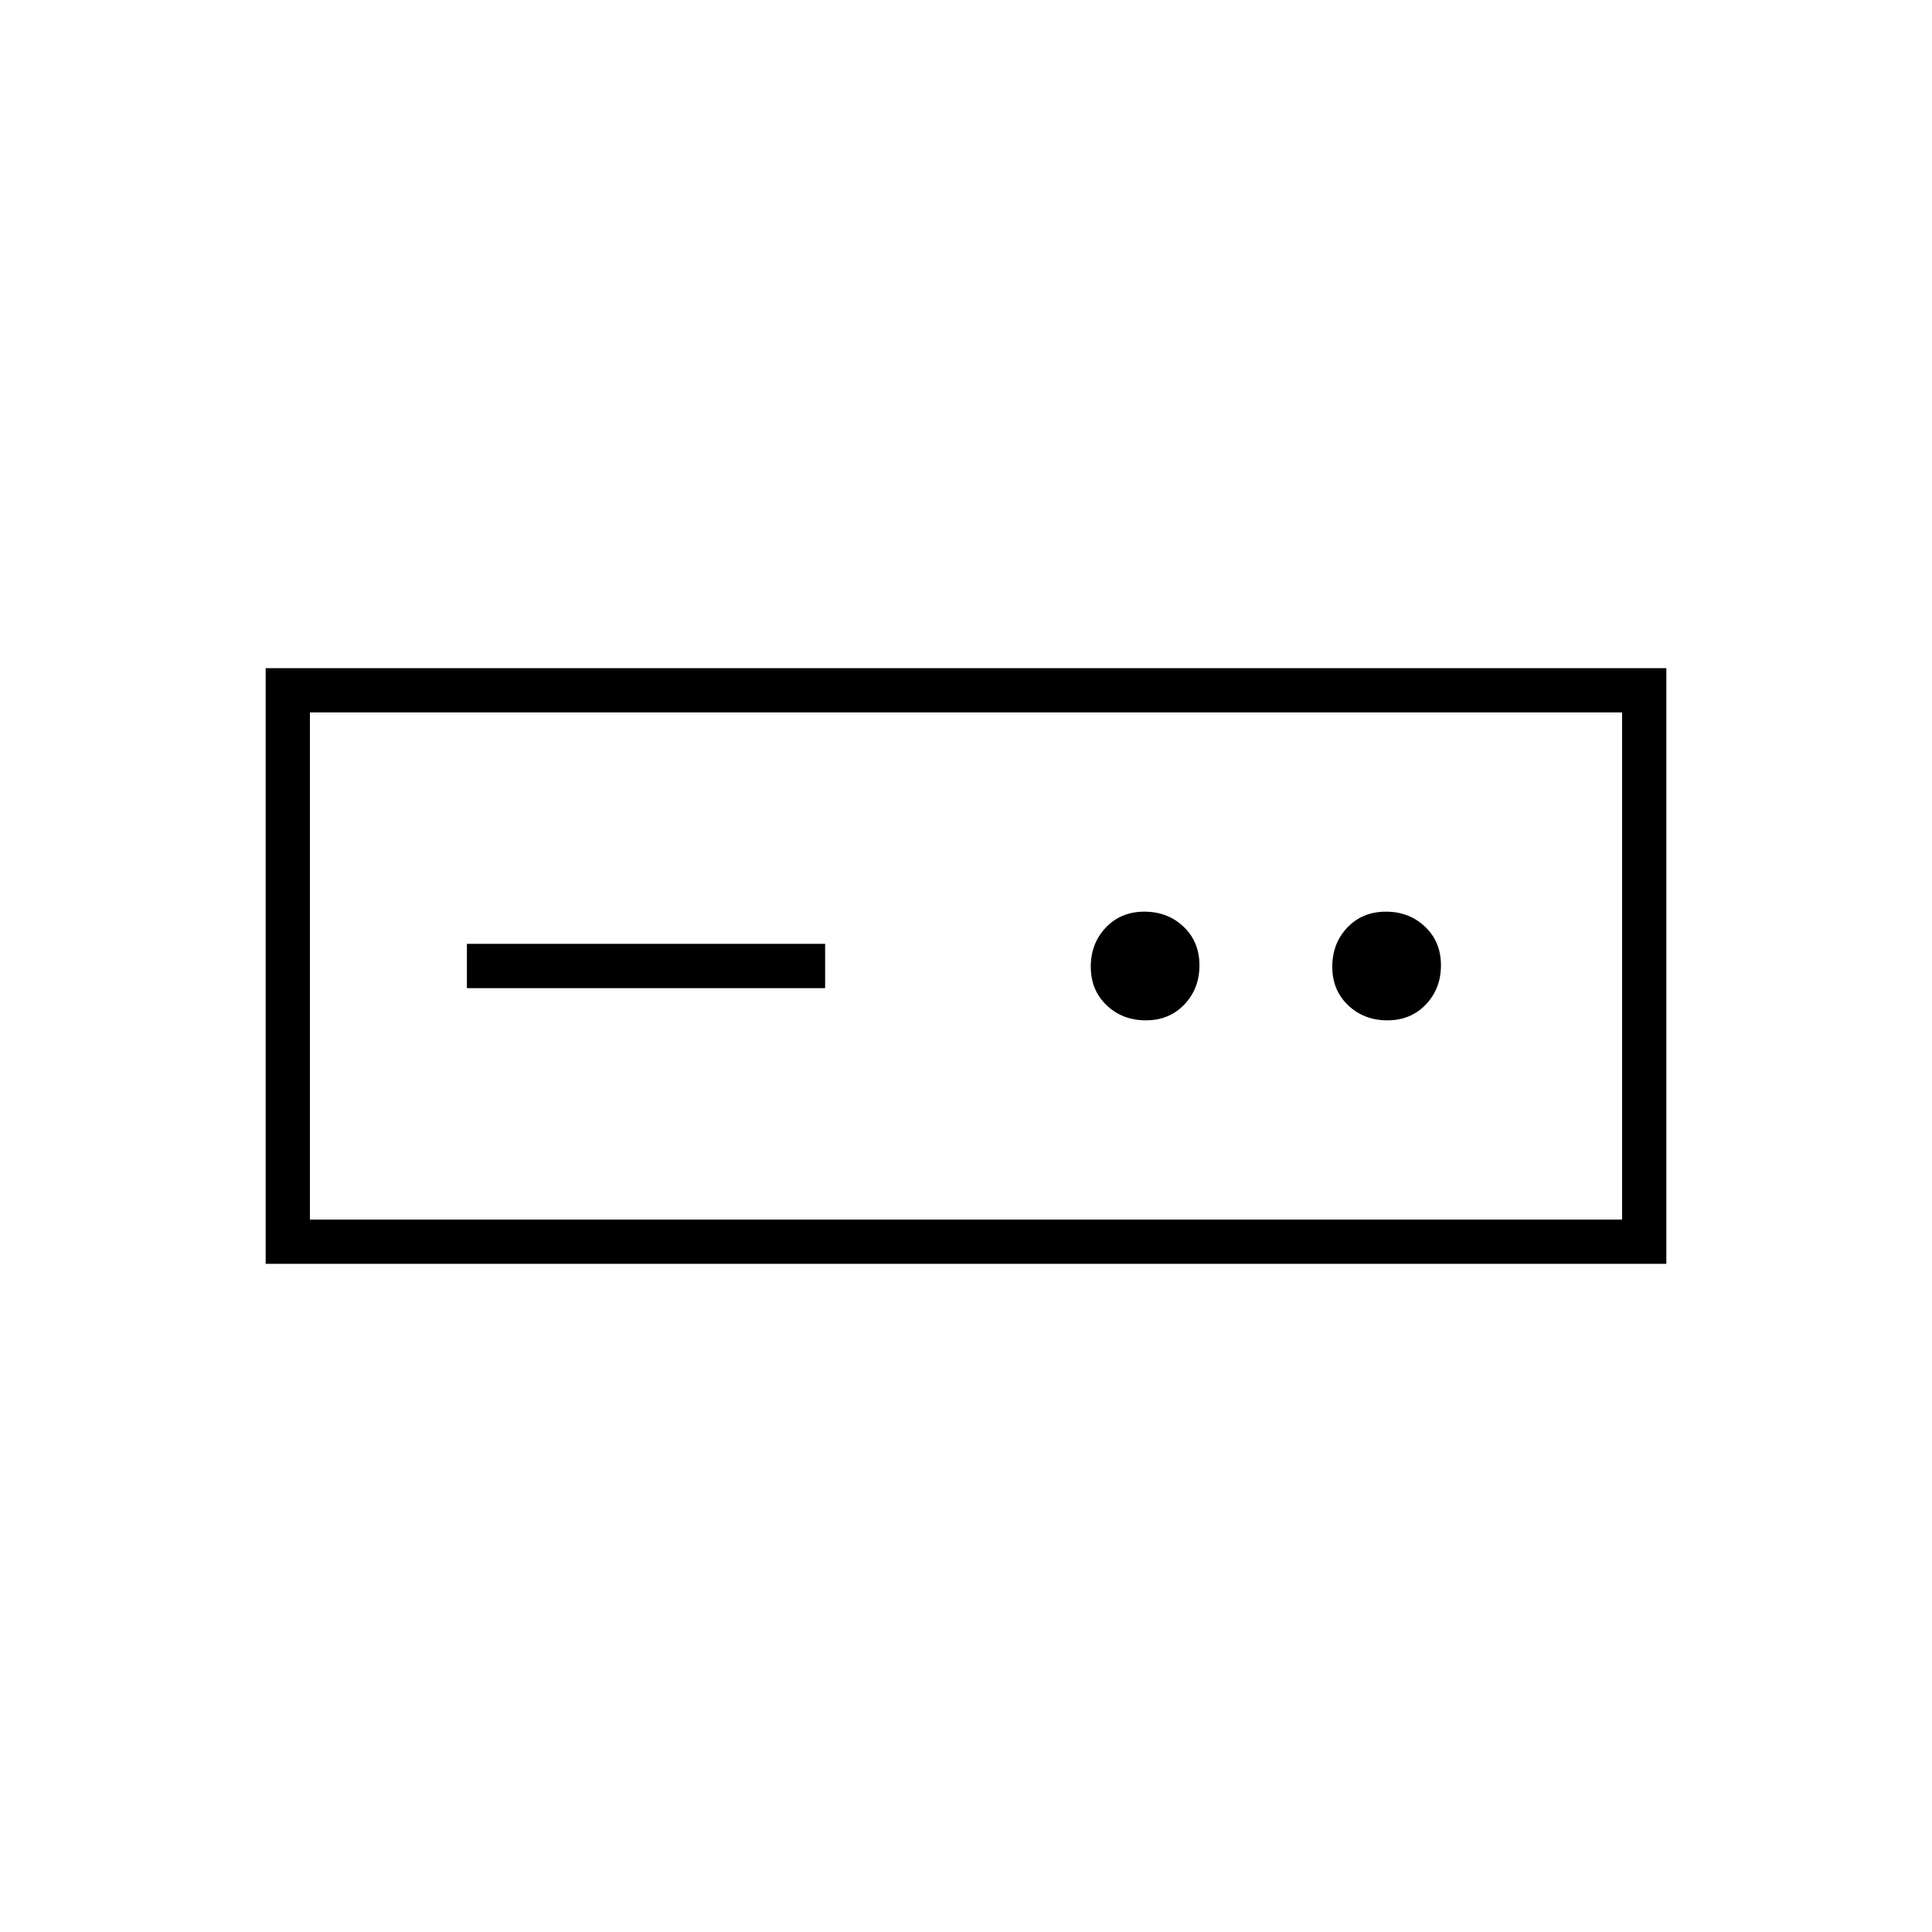 <svg xmlns="http://www.w3.org/2000/svg" width="48" height="48" viewBox="0 96 960 960"><path d="M132 724V428h696v296H132Zm22-22h652V450H154v252Zm78-115h178v-22H232v22Zm337.368 16q11.632 0 19.132-7.868 7.5-7.869 7.5-19.5 0-11.632-7.868-19.132-7.869-7.5-19.5-7.5-11.632 0-19.132 7.868-7.5 7.869-7.5 19.5 0 11.632 7.868 19.132 7.869 7.5 19.5 7.5Zm120 0q11.632 0 19.132-7.868 7.5-7.869 7.5-19.5 0-11.632-7.868-19.132-7.869-7.5-19.5-7.5-11.632 0-19.132 7.868-7.5 7.869-7.5 19.5 0 11.632 7.868 19.132 7.869 7.5 19.5 7.5ZM154 702V450v252Z"/></svg>